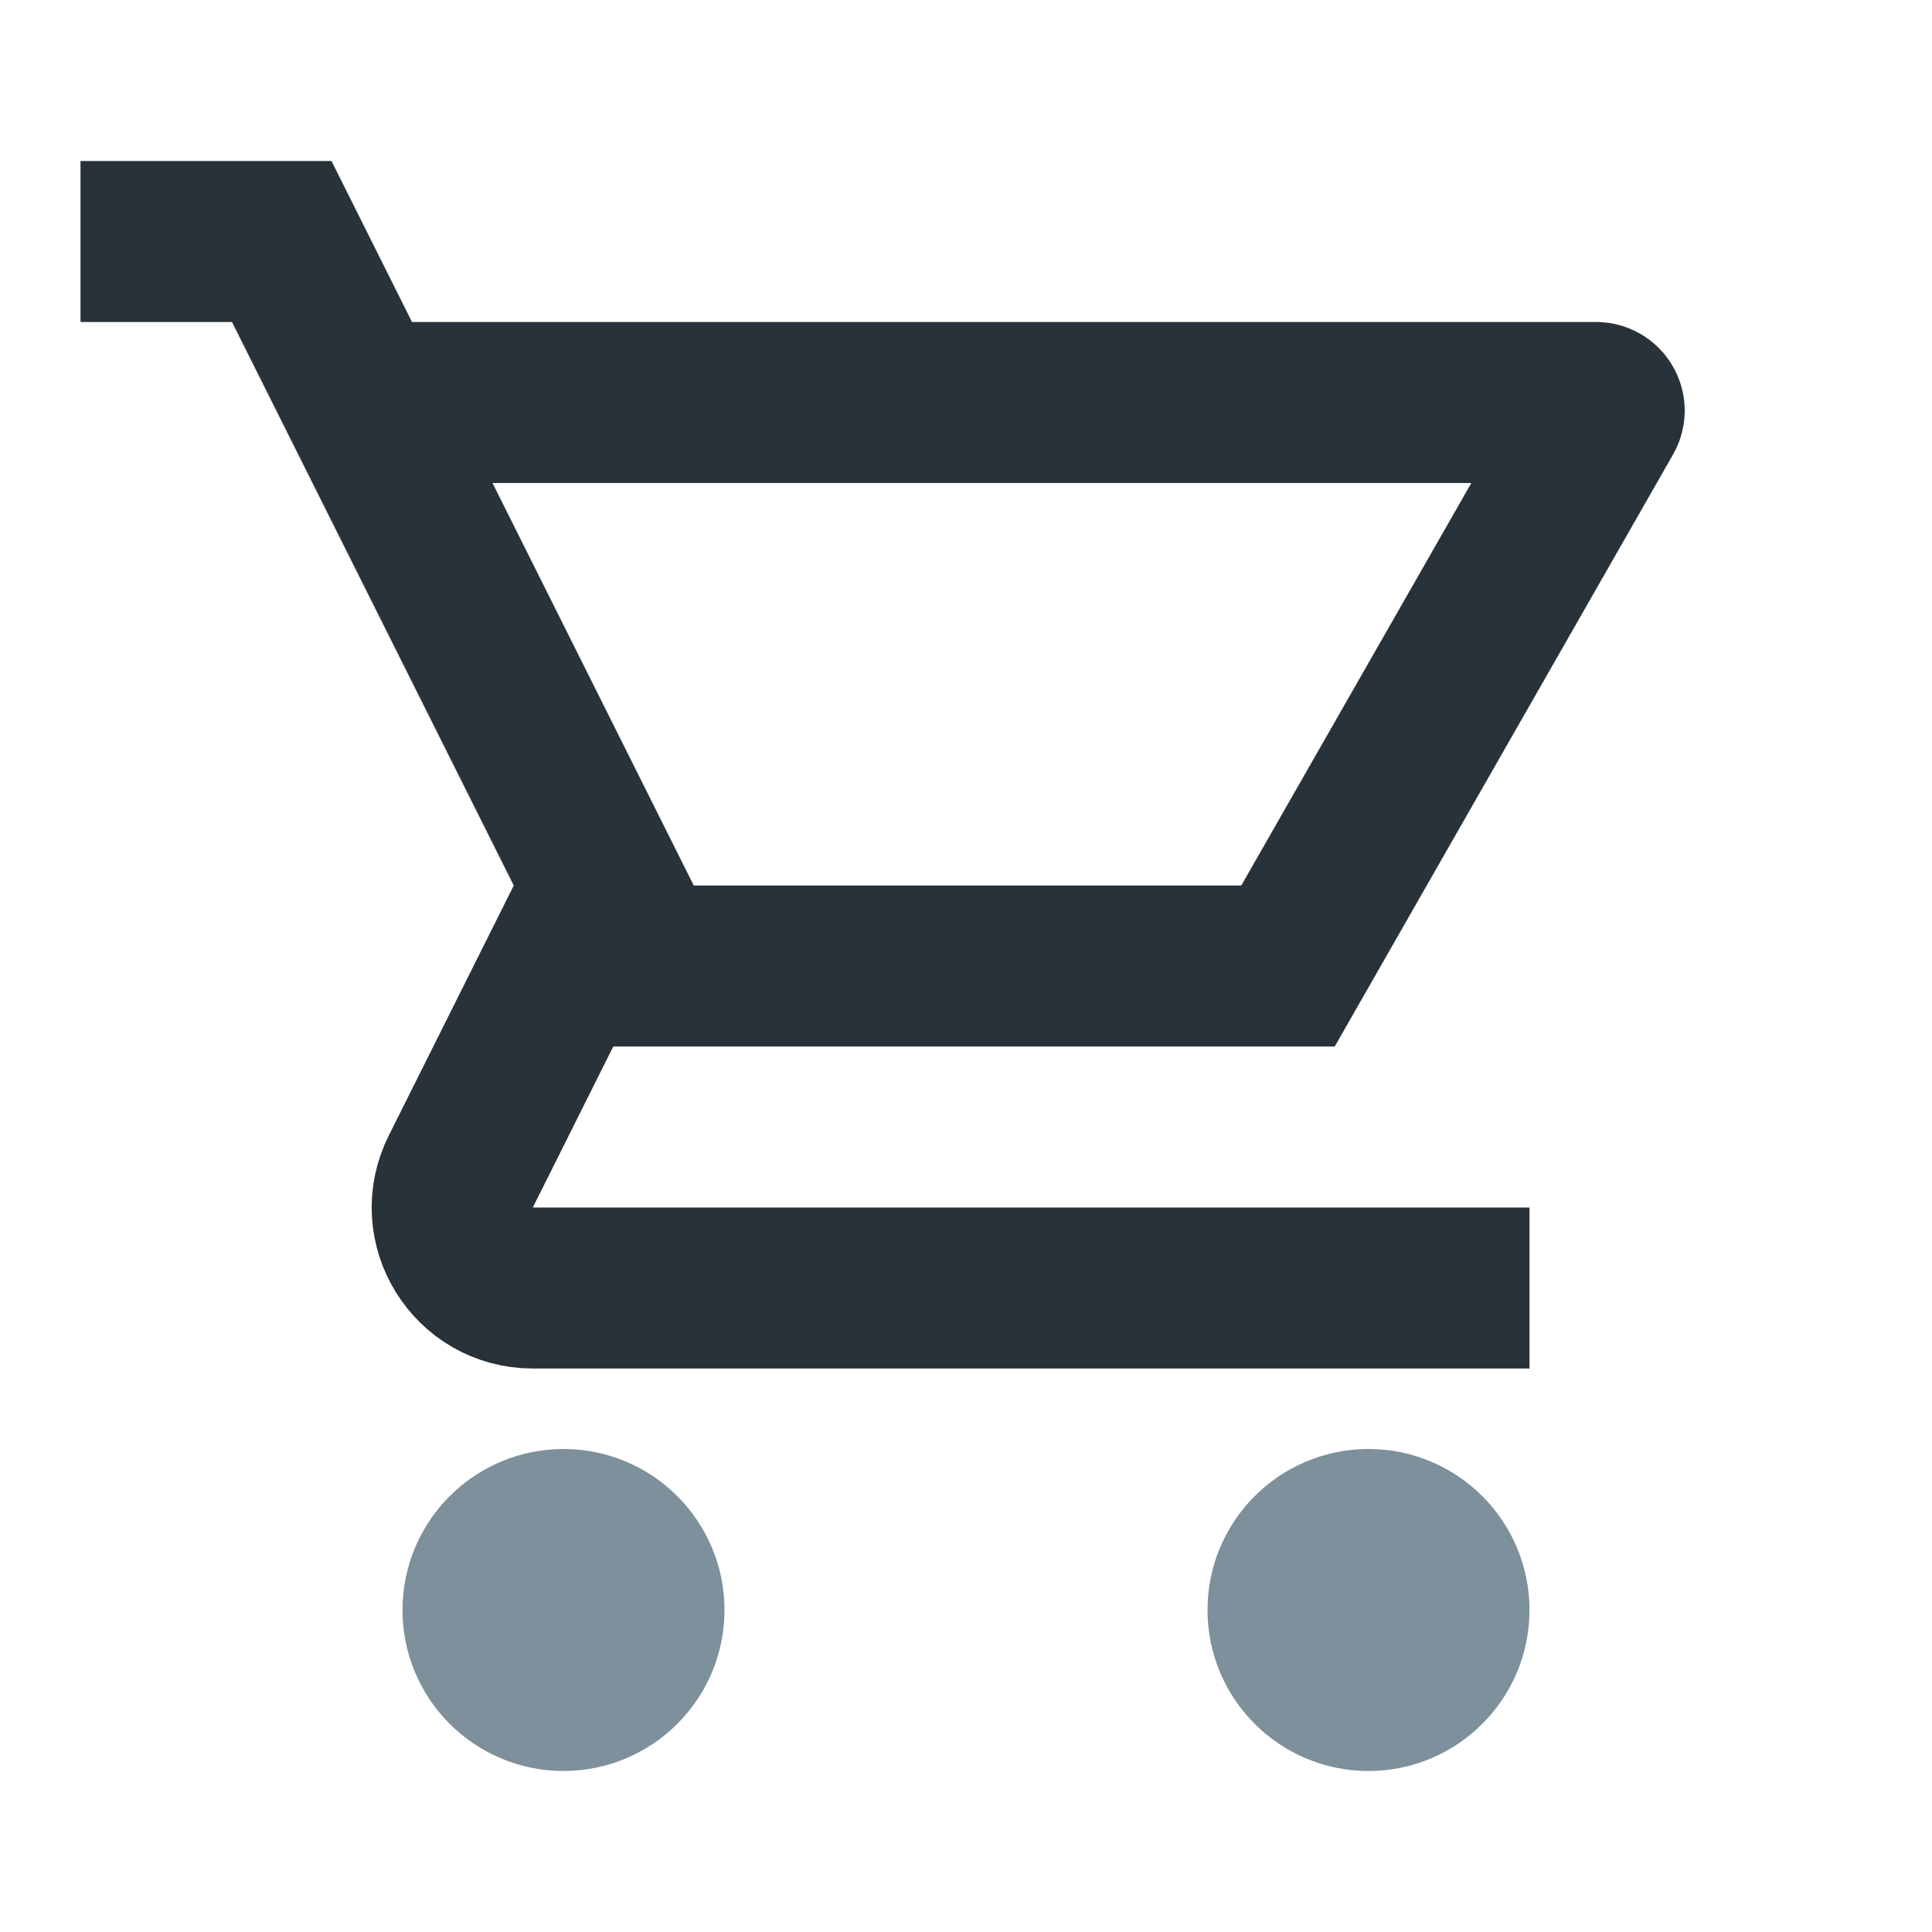 <svg width="24" height="24" viewBox="0 0 24 24" fill="none" xmlns="http://www.w3.org/2000/svg">
<path d="M8 20C8 20.552 7.552 21 7 21C6.448 21 6 20.552 6 20C6 19.448 6.448 19 7 19C7.552 19 8 19.448 8 20ZM18 20C18 20.552 17.552 21 17 21C16.448 21 16 20.552 16 20C16 19.448 16.448 19 17 19C17.552 19 18 19.448 18 20Z" stroke="#7D909B" stroke-width="2"/>
<path d="M1 3H3.5L4.5 5M4.5 5H19.828C19.904 5 19.953 5.083 19.915 5.15L16 12H8L7.5 11M4.5 5L7.5 11M19 16H6.618C5.875 16 5.391 15.218 5.724 14.553L7.5 11" stroke="#283238" stroke-width="2"/>
</svg>
